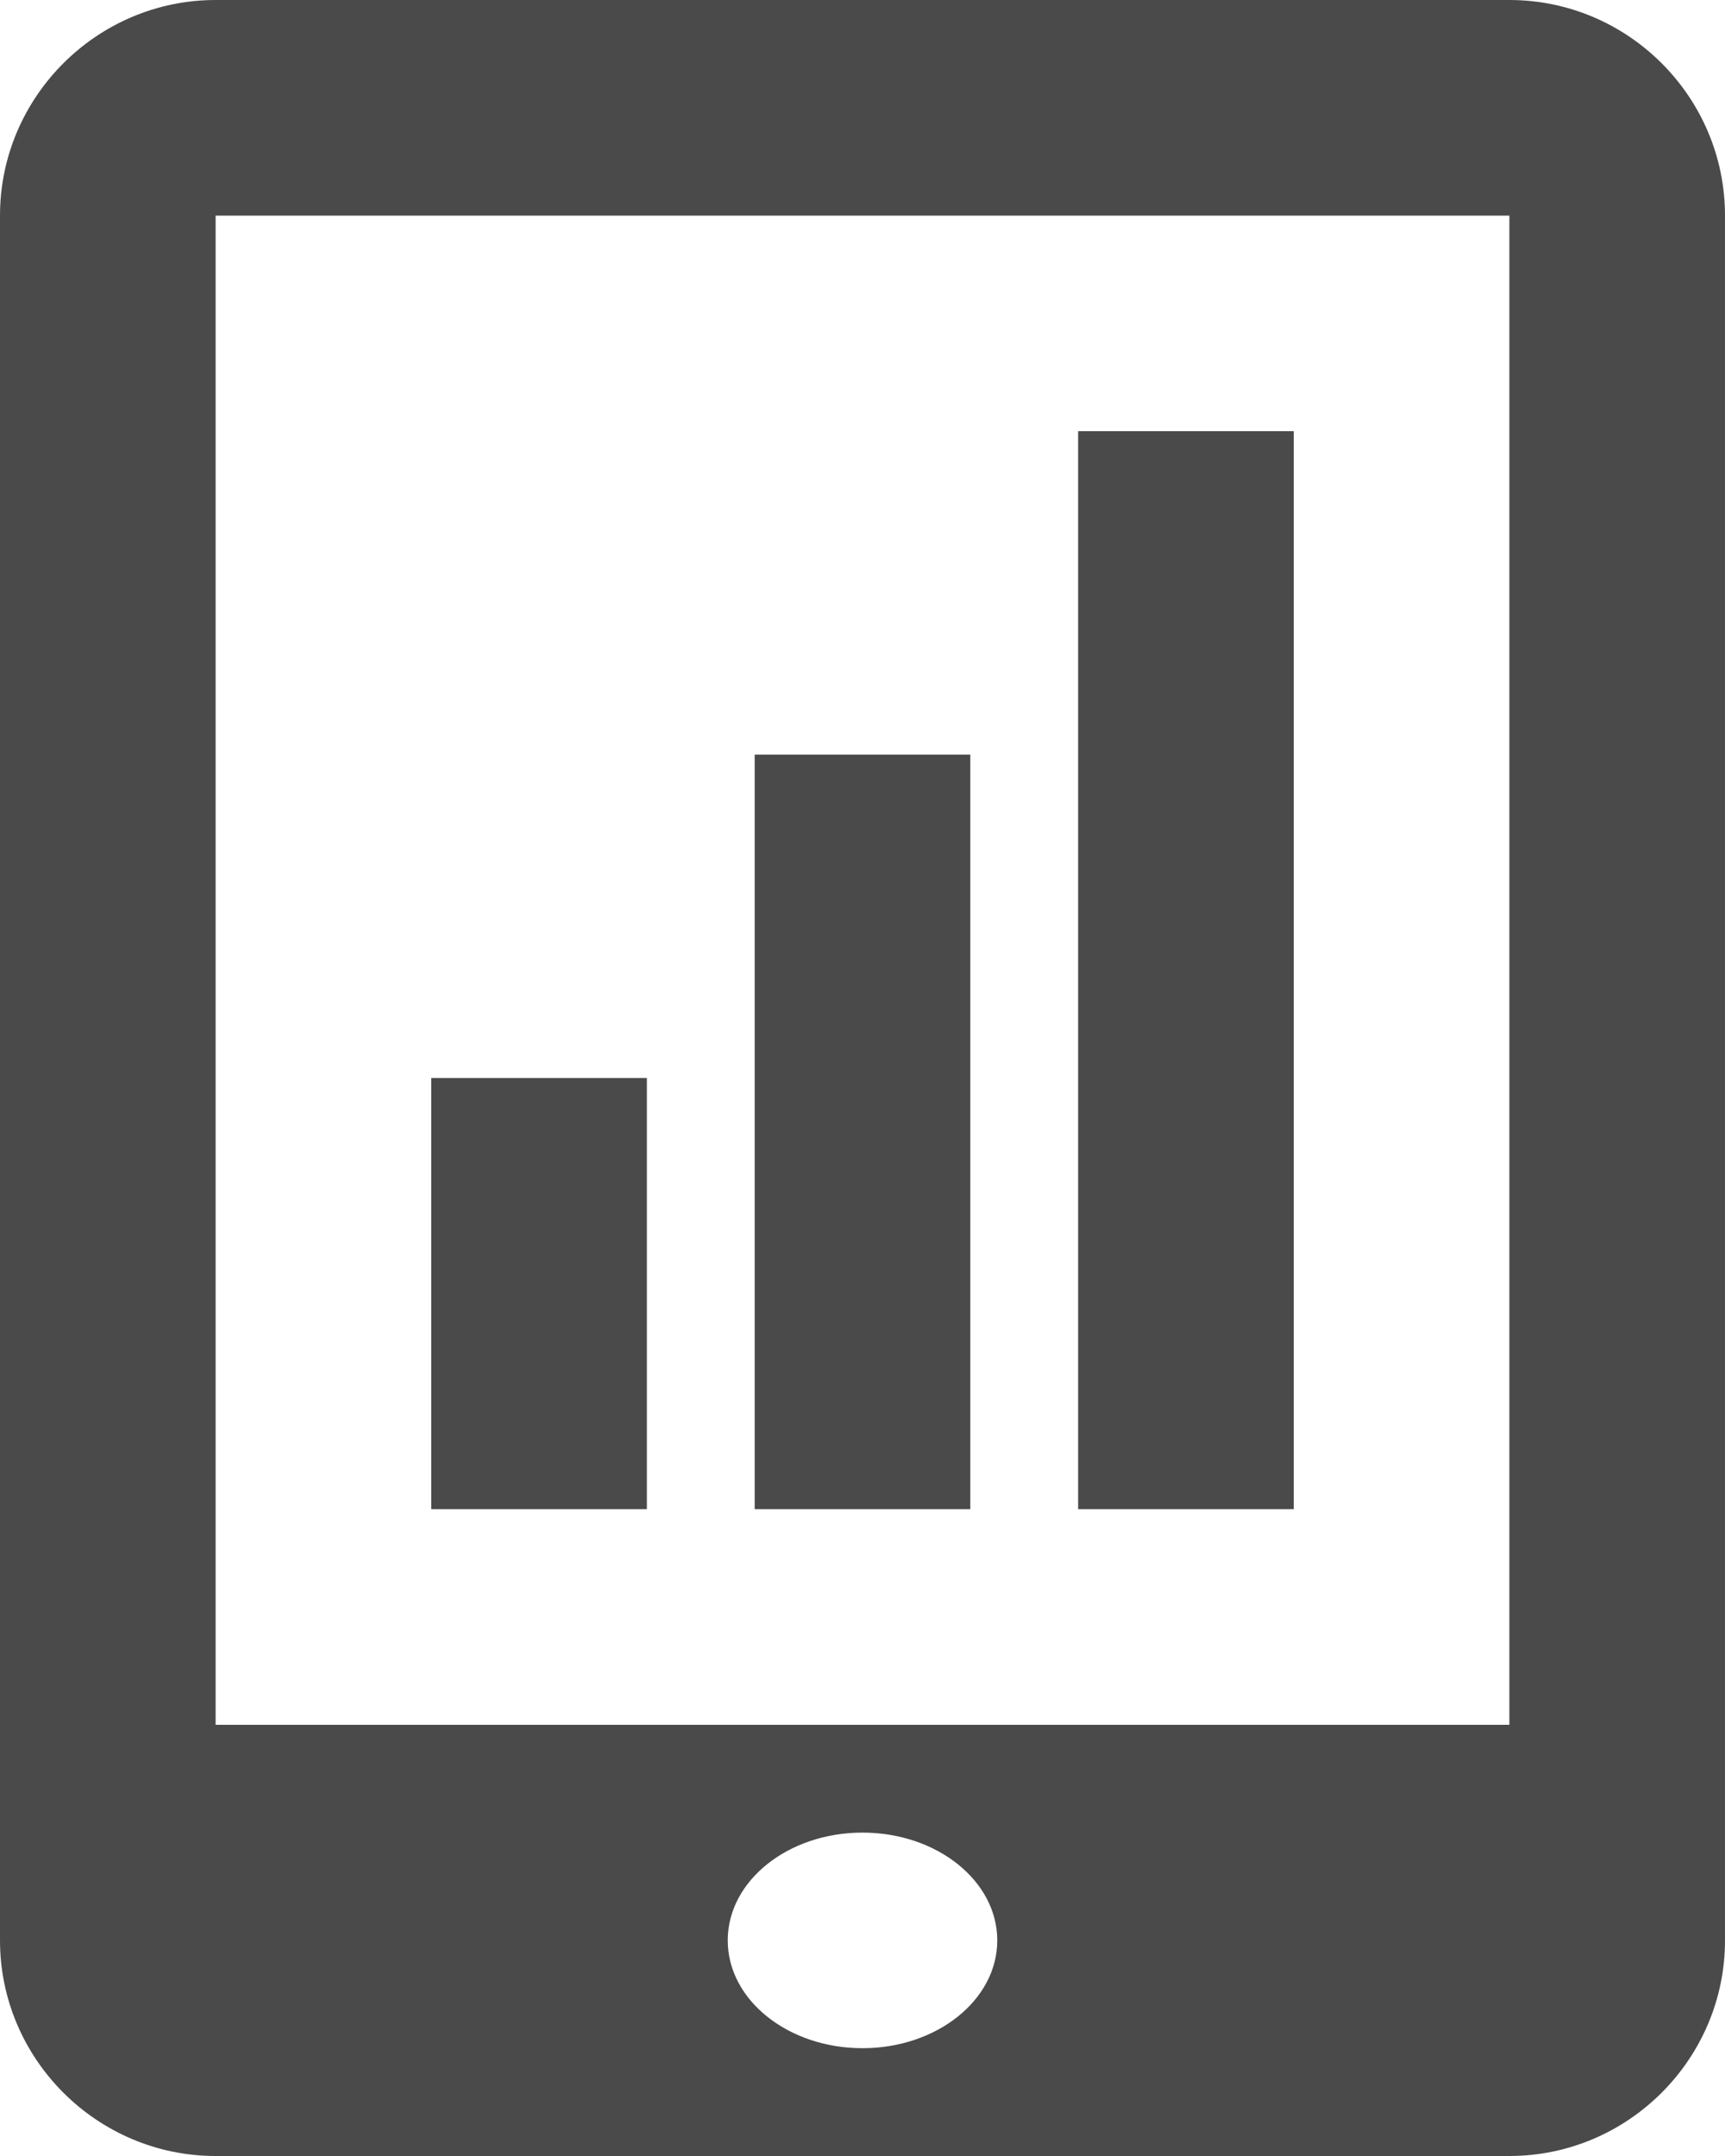 <?xml version="1.0" encoding="UTF-8" standalone="no"?>
<svg width="16px" height="20px" viewBox="0 0 16 20" version="1.1" xmlns="http://www.w3.org/2000/svg" xmlns:xlink="http://www.w3.org/1999/xlink">
    <!-- Generator: Sketch 3.8.3 (29802) - http://www.bohemiancoding.com/sketch -->
    <title>digital marketing</title>
    <desc>Created with Sketch.</desc>
    <defs></defs>
    <g id="Page-1" stroke="none" stroke-width="1" fill="none" fill-rule="evenodd">
        <g id="digital-marketing" fill="#4A4A4A">
            <g id="Group-2">
                <g id="tablet">
                    <g id="Tablet">
                        <path d="M14,0 L2,0 C0.9,0 0,0.899 0,2 L0,18 C0,19.1 0.9,20 2,20 L14,20 C15.101,20 16,19.1 16,18 L16,2 C16,0.899 15.101,0 14,0 L14,0 Z M8,19 C7.31,19 6.75,18.553 6.75,18 C6.75,17.447 7.31,17 8,17 C8.689,17 9.25,17.447 9.25,18 C9.25,18.553 8.689,19 8,19 L8,19 Z M14,16 L2,16 L2,2 L14,2 L14,16 L14,16 Z" id="Shape"></path>
                    </g>
                </g>
                <rect id="Rectangle-1" x="4" y="10" width="2" height="4"></rect>
                <rect id="Rectangle-1" x="7" y="7" width="2" height="7"></rect>
                <rect id="Rectangle-1" x="10" y="4" width="2" height="10"></rect>
            </g>
        </g>
    </g>
</svg>